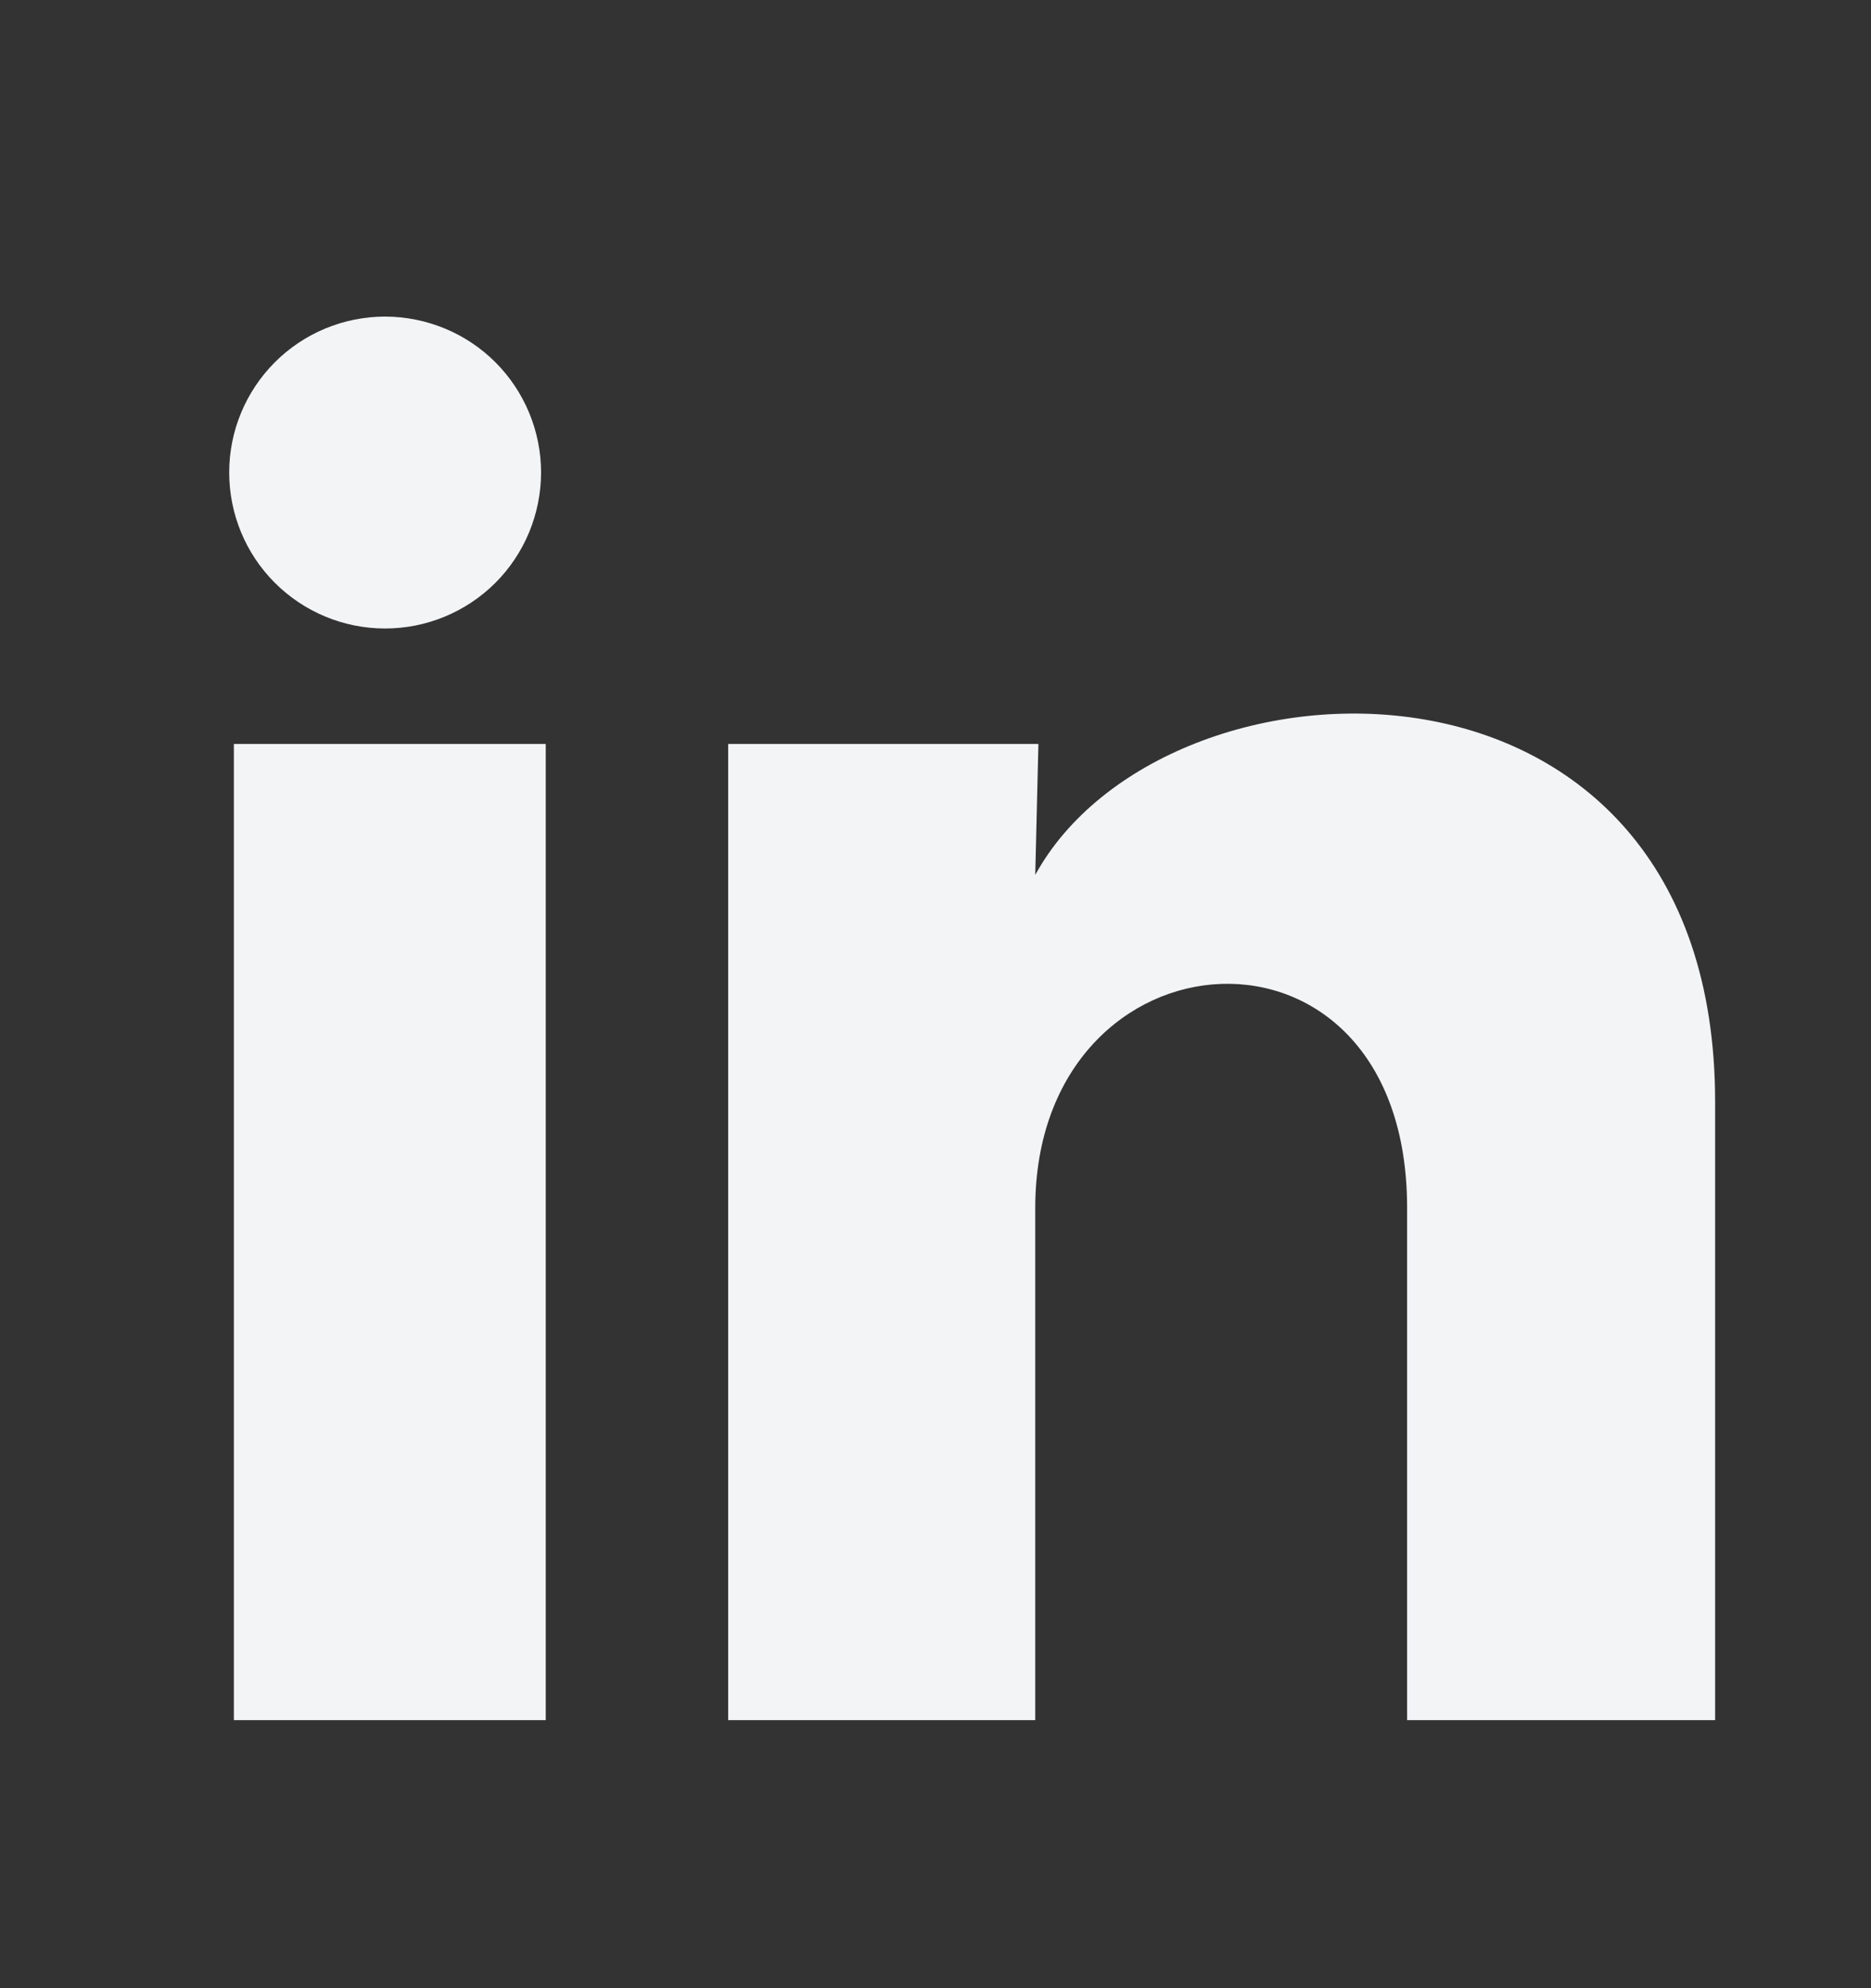 <svg width="16" height="17" viewBox="0 0 16 17" fill="none" xmlns="http://www.w3.org/2000/svg">
  <rect x="0" y="0" width="16" height="17" fill="#333333" stroke="none"/>
  <path
    d="M4.627 4.041C4.626 4.395 4.486 4.734 4.236 4.984C3.985 5.234 3.646 5.374 3.293 5.374C2.939 5.374 2.6 5.233 2.35 4.983C2.1 4.733 1.96 4.394 1.96 4.04C1.96 3.686 2.101 3.347 2.351 3.097C2.601 2.847 2.94 2.707 3.294 2.707C3.648 2.708 3.987 2.848 4.237 3.098C4.487 3.349 4.627 3.688 4.627 4.041ZM4.667 6.361H2V14.708H4.667V6.361ZM8.88 6.361H6.227V14.708H8.853V10.328C8.853 7.888 12.033 7.661 12.033 10.328V14.708H14.667V9.421C14.667 5.308 9.96 5.461 8.853 7.481L8.88 6.361Z"
    fill="#F3F4F6" />
</svg>
  